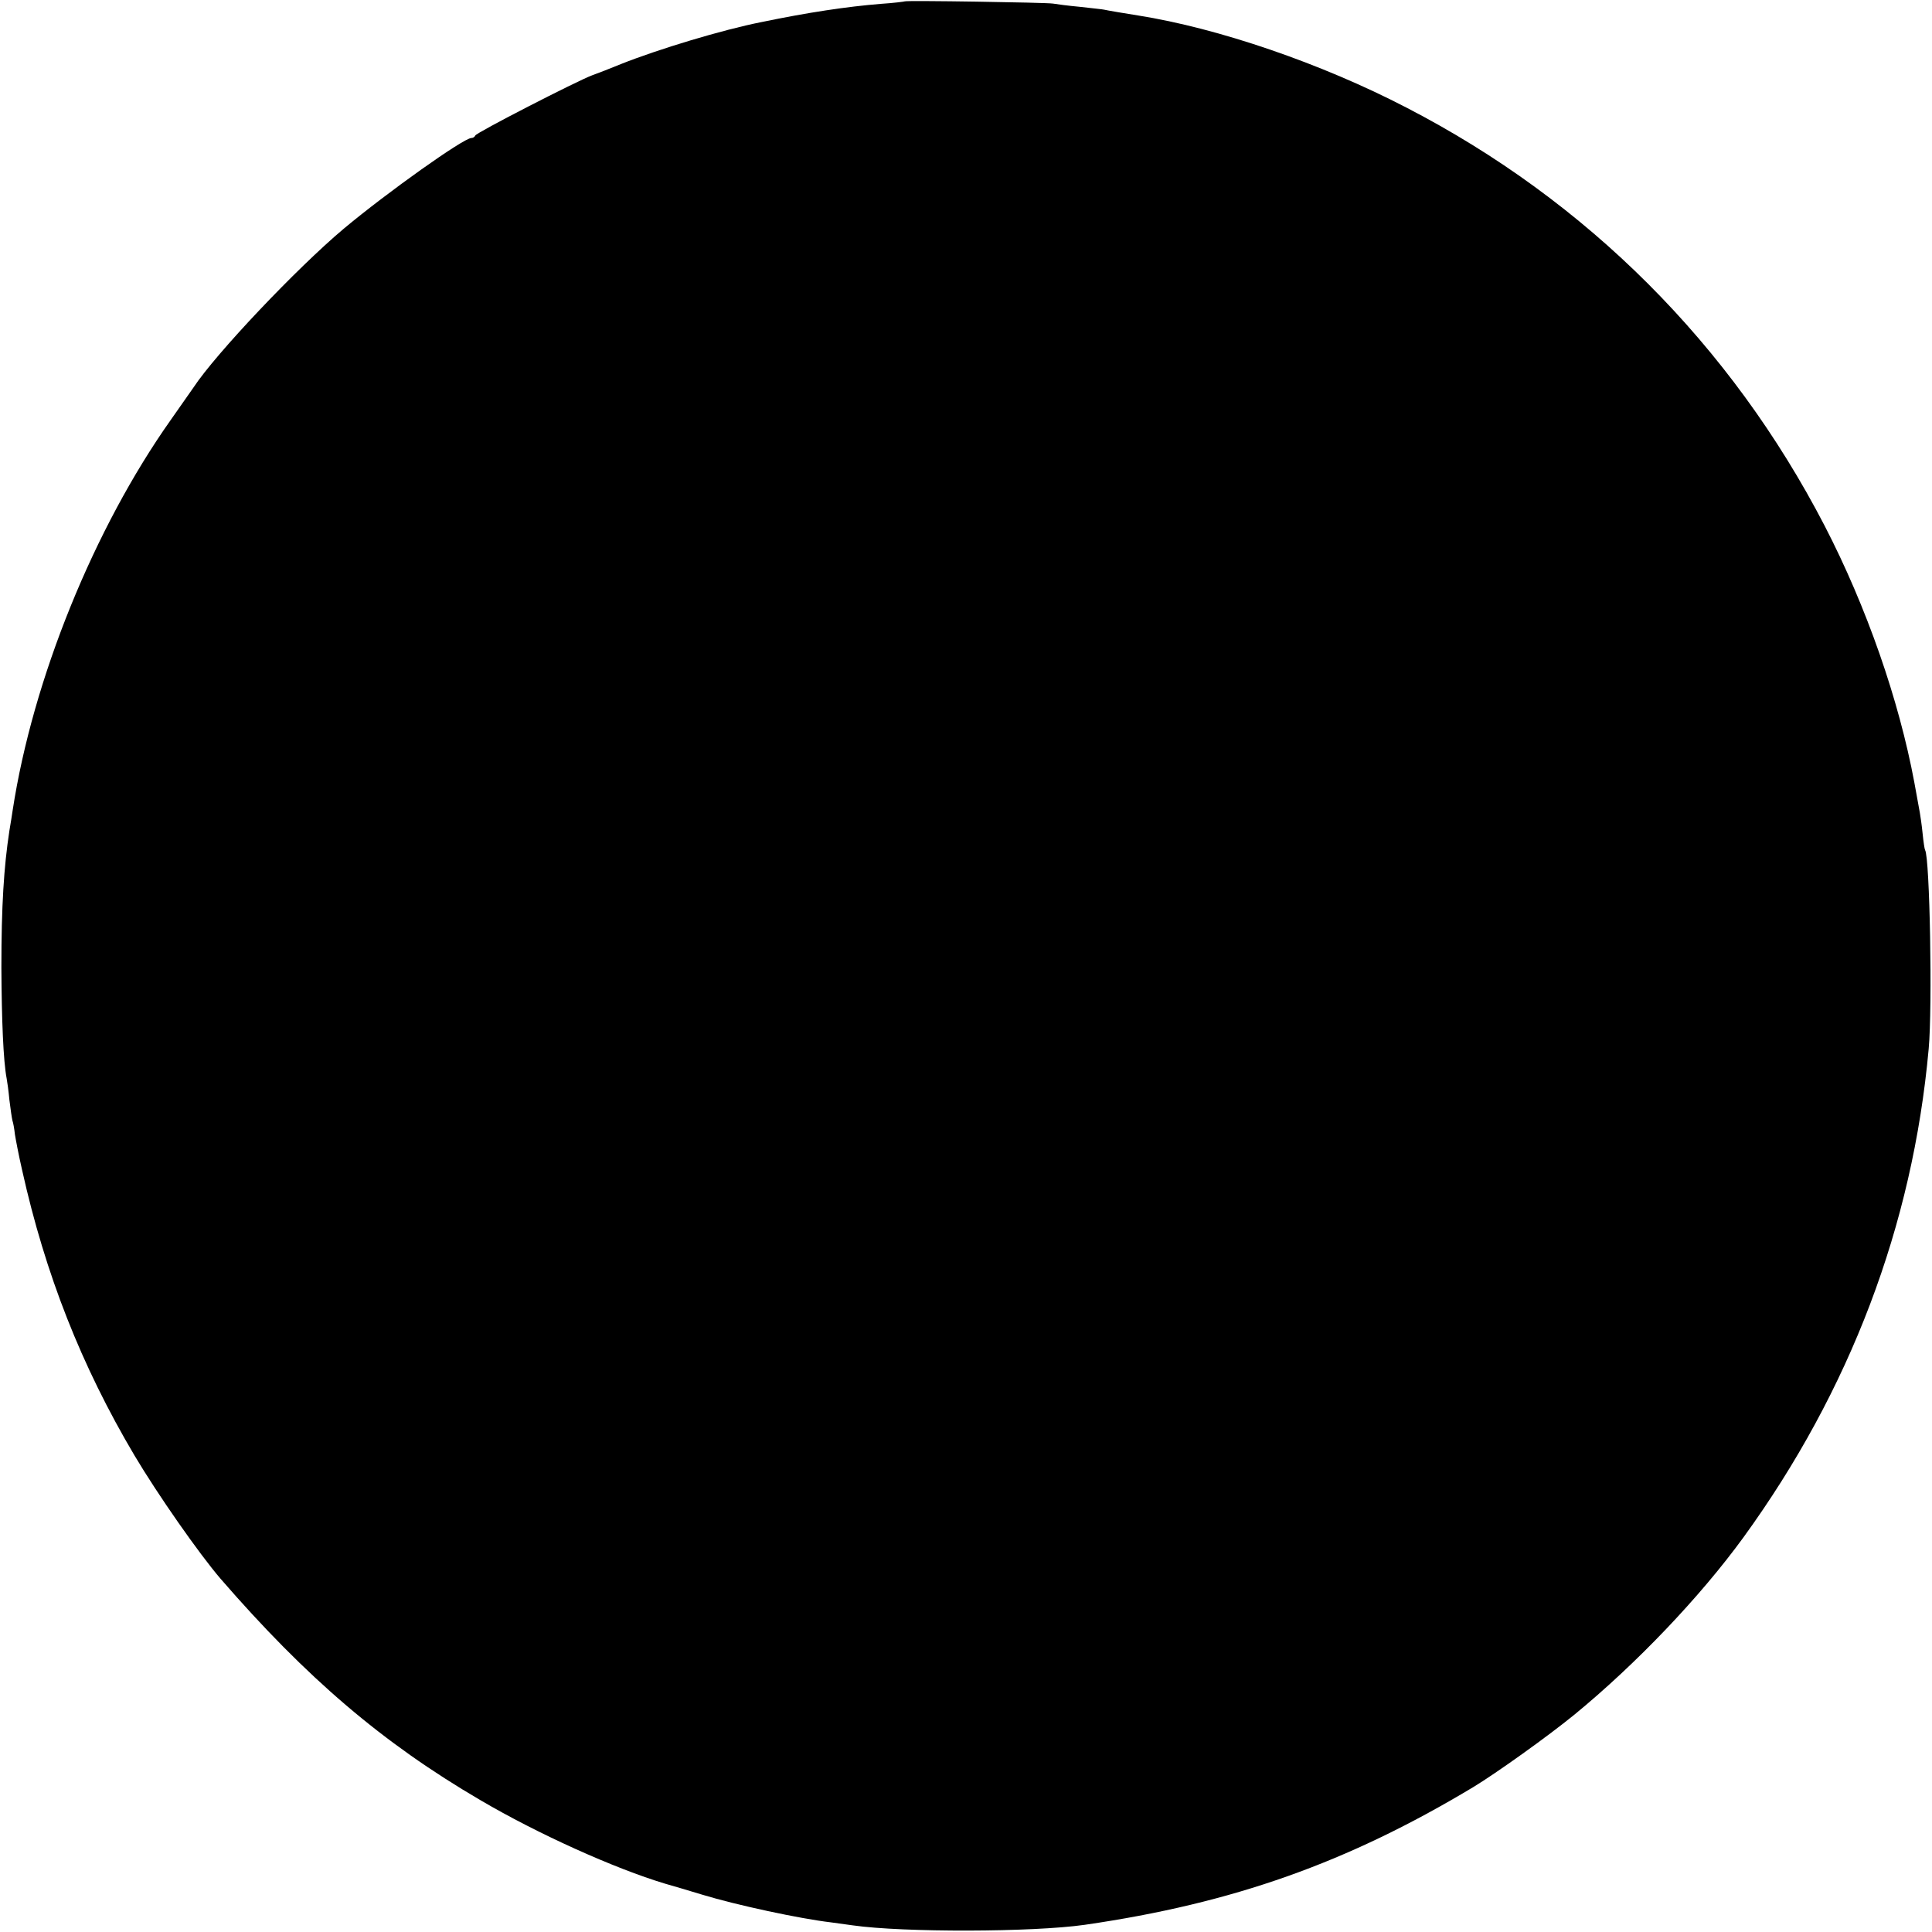 <?xml version="1.0" standalone="no"?>
<!DOCTYPE svg PUBLIC "-//W3C//DTD SVG 20010904//EN"
 "http://www.w3.org/TR/2001/REC-SVG-20010904/DTD/svg10.dtd">
<svg version="1.0" xmlns="http://www.w3.org/2000/svg"
 width="700pt" height="700pt" viewBox="0 0 700 700"
 preserveAspectRatio="xMidYMid meet">
<g transform="translate(0,700) scale(0.1,-0.1)"
fill="#000000" stroke="none">
<path d="M3278 6995 c-2 -1 -41 -6 -87 -9 -123 -10 -263 -31 -432 -66 -142
-28 -373 -98 -509 -152 -41 -17 -88 -35 -105 -41 -56 -21 -420 -208 -423 -218
-2 -5 -8 -9 -14 -9 -28 0 -305 -197 -463 -329 -170 -143 -463 -452 -544 -575
-9 -13 -46 -66 -82 -117 -278 -393 -500 -939 -573 -1414 -2 -16 -8 -50 -12
-75 -20 -131 -29 -272 -29 -495 1 -191 7 -339 19 -402 2 -10 7 -45 10 -78 4
-33 9 -67 11 -75 3 -8 7 -31 9 -50 3 -19 14 -77 26 -129 84 -378 215 -710 407
-1034 85 -143 234 -356 312 -447 312 -360 587 -595 941 -802 209 -123 487
-248 670 -303 25 -7 86 -25 135 -40 125 -38 354 -87 465 -100 30 -4 66 -9 80
-11 182 -26 651 -25 840 2 538 78 952 225 1408 499 84 51 269 183 367 263 224
184 454 425 612 642 386 532 613 1129 671 1770 14 153 4 692 -13 720 -2 3 -6
30 -9 60 -3 30 -8 64 -10 75 -2 11 -11 61 -20 110 -56 300 -173 636 -325 930
-340 656 -861 1177 -1515 1515 -308 160 -682 288 -973 334 -33 5 -116 19 -123
21 -3 1 -41 5 -85 10 -44 4 -89 10 -100 12 -25 4 -532 12 -537 8z"/>
</g>
</svg>
